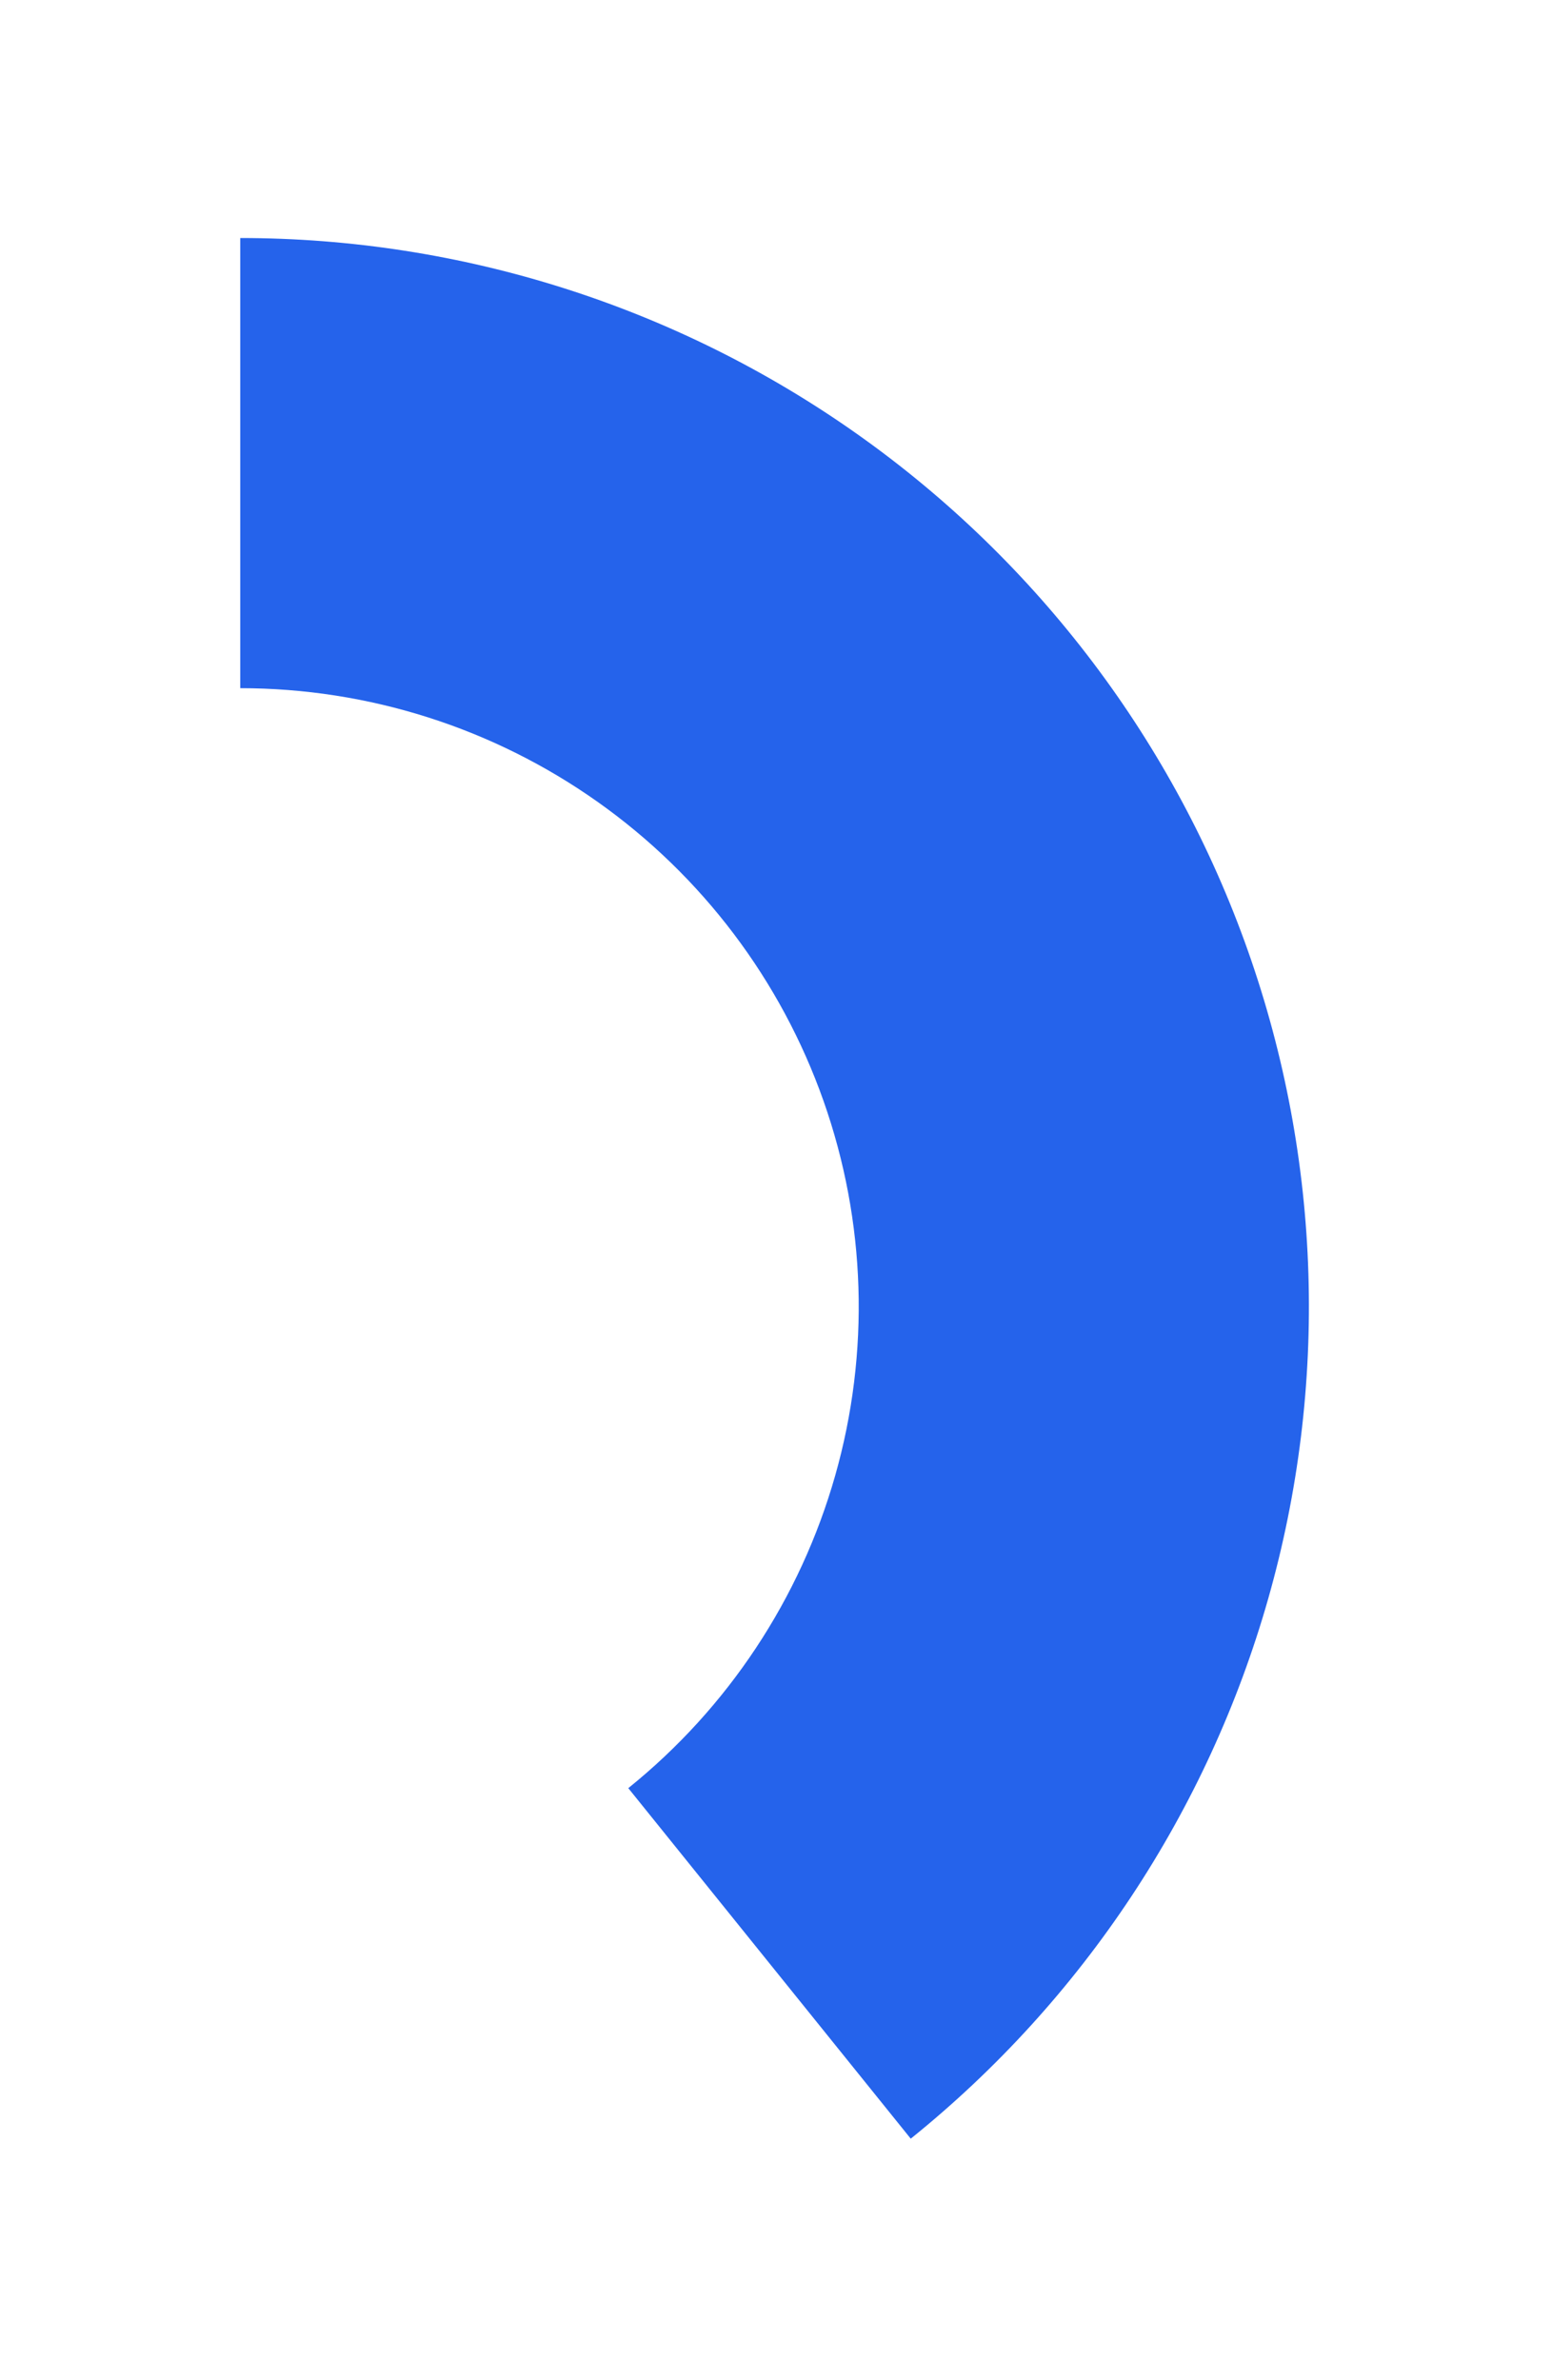 <svg width="163" height="250" viewBox="0 0 163 250" fill="none" xmlns="http://www.w3.org/2000/svg">
<g filter="url(#filter0_d_3_1827)">
<path d="M23.235 15C46.458 15 69.109 22.204 88.066 35.619C107.023 49.034 121.352 67.999 129.077 89.9C136.803 111.801 137.544 135.559 131.199 157.898C124.854 180.238 111.735 200.06 93.651 214.63L63.987 177.813C74.453 169.381 82.045 157.91 85.717 144.981C89.389 132.052 88.96 118.302 84.489 105.628C80.018 92.953 71.726 81.977 60.755 74.214C49.784 66.45 36.675 62.281 23.235 62.281V15Z" fill="#2563EB"/>
</g>
<defs>
<filter id="filter0_d_3_1827" x="0.234" y="0" width="162.235" height="249.63" filterUnits="userSpaceOnUse" color-interpolation-filters="sRGB">
<feFlood flood-opacity="0" result="BackgroundImageFix"/>
<feColorMatrix in="SourceAlpha" type="matrix" values="0 0 0 0 0 0 0 0 0 0 0 0 0 0 0 0 0 0 127 0" result="hardAlpha"/>
<feOffset dx="2" dy="10"/>
<feGaussianBlur stdDeviation="12.5"/>
<feComposite in2="hardAlpha" operator="out"/>
<feColorMatrix type="matrix" values="0 0 0 0 0.278 0 0 0 0 0.333 0 0 0 0 0.412 0 0 0 0.2 0"/>
<feBlend mode="normal" in2="BackgroundImageFix" result="effect1_dropShadow_3_1827"/>
<feBlend mode="normal" in="SourceGraphic" in2="effect1_dropShadow_3_1827" result="shape"/>
</filter>
</defs>
</svg>
